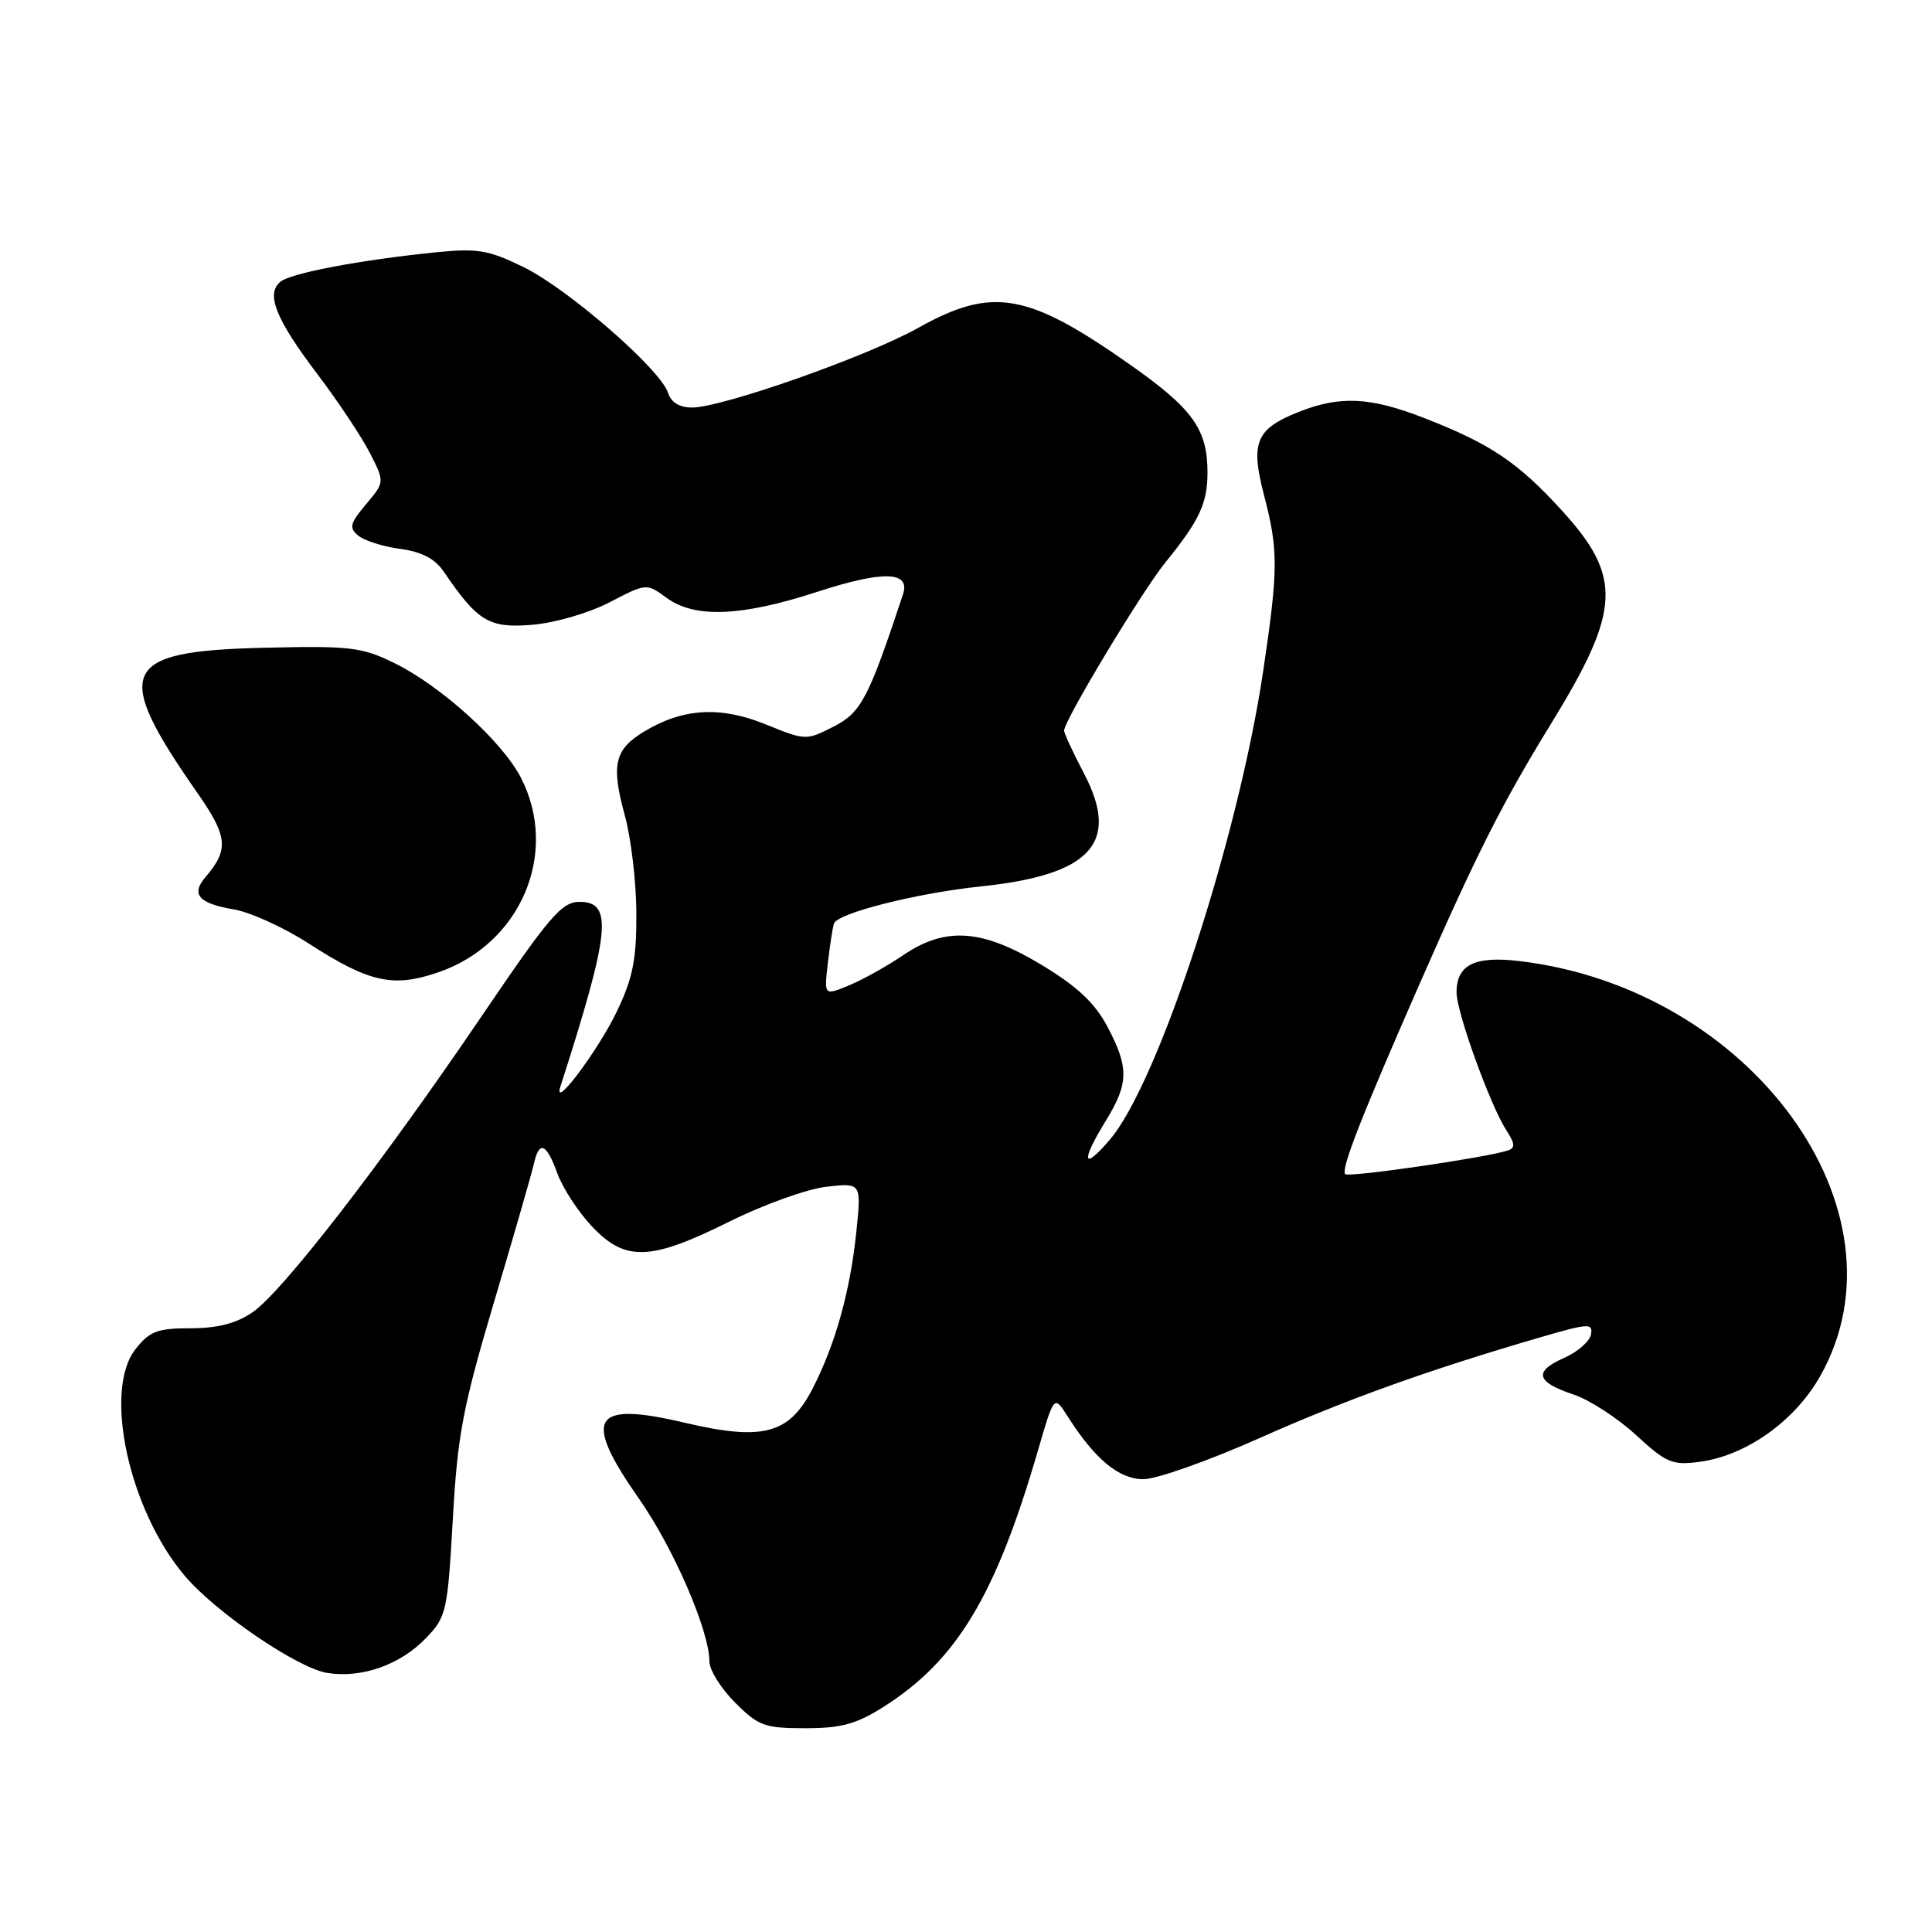 <?xml version="1.0" encoding="UTF-8" standalone="no"?>
<!DOCTYPE svg PUBLIC "-//W3C//DTD SVG 1.1//EN" "http://www.w3.org/Graphics/SVG/1.1/DTD/svg11.dtd" >
<svg xmlns="http://www.w3.org/2000/svg" xmlns:xlink="http://www.w3.org/1999/xlink" version="1.1" viewBox="0 0 256 256">
 <g >
 <path fill="currentColor"
d=" M 117.07 226.17 C 126.78 220.01 131.92 211.48 137.54 192.18 C 139.67 184.85 139.67 184.85 141.47 187.68 C 145.08 193.36 148.26 196.00 151.51 196.00 C 153.24 196.00 160.11 193.57 166.79 190.60 C 178.37 185.44 189.39 181.48 204.31 177.14 C 210.51 175.34 211.09 175.31 210.81 176.83 C 210.64 177.75 209.03 179.15 207.23 179.94 C 203.17 181.73 203.53 183.13 208.50 184.78 C 210.61 185.48 214.34 187.90 216.78 190.15 C 220.80 193.85 221.58 194.18 225.21 193.70 C 231.41 192.87 237.84 188.29 241.21 182.30 C 253.50 160.46 232.06 130.96 201.27 127.34 C 195.38 126.65 193.00 127.85 193.00 131.50 C 193.00 134.12 197.45 146.44 199.60 149.77 C 200.76 151.56 200.80 152.12 199.78 152.45 C 196.78 153.42 178.71 156.04 178.25 155.58 C 177.64 154.97 180.35 148.04 188.16 130.24 C 195.69 113.09 199.07 106.40 205.46 96.00 C 214.80 80.81 215.02 76.47 206.90 67.58 C 201.12 61.26 197.53 58.84 188.84 55.44 C 181.56 52.59 177.56 52.39 171.99 54.62 C 166.40 56.86 165.67 58.65 167.50 65.65 C 169.39 72.90 169.38 75.40 167.41 88.72 C 164.13 110.94 153.50 143.48 147.06 151.01 C 143.44 155.25 143.17 153.96 146.53 148.50 C 149.57 143.55 149.61 141.47 146.74 136.04 C 145.08 132.91 142.76 130.72 138.06 127.88 C 130.14 123.09 125.30 122.75 119.67 126.57 C 117.59 127.99 114.38 129.78 112.54 130.55 C 109.20 131.94 109.20 131.94 109.68 127.72 C 109.95 125.40 110.31 123.00 110.50 122.39 C 110.91 121.01 121.40 118.35 130.00 117.45 C 144.56 115.93 148.44 111.69 143.66 102.54 C 142.20 99.75 141.00 97.17 141.00 96.81 C 141.00 95.47 151.31 78.35 154.44 74.50 C 158.93 68.97 160.00 66.69 160.00 62.61 C 160.00 56.90 158.06 54.18 149.87 48.41 C 136.16 38.75 131.52 37.93 121.66 43.45 C 114.85 47.26 95.69 54.00 91.69 54.00 C 90.03 54.00 88.92 53.31 88.51 52.04 C 87.53 48.95 75.27 38.28 69.39 35.40 C 64.73 33.12 63.28 32.88 57.78 33.43 C 47.86 34.43 38.62 36.17 37.19 37.31 C 35.18 38.90 36.50 42.23 42.03 49.54 C 44.79 53.18 47.93 57.90 49.01 60.02 C 50.98 63.87 50.98 63.87 48.50 66.82 C 46.37 69.35 46.22 69.94 47.47 70.97 C 48.27 71.64 50.77 72.43 53.02 72.73 C 55.88 73.11 57.63 74.03 58.81 75.76 C 63.31 82.37 64.80 83.26 70.51 82.79 C 73.53 82.54 78.02 81.23 80.77 79.81 C 85.66 77.27 85.66 77.27 88.33 79.22 C 92.07 81.95 98.23 81.70 108.29 78.42 C 117.05 75.57 120.67 75.68 119.65 78.76 C 115.06 92.60 114.12 94.39 110.47 96.27 C 106.84 98.13 106.74 98.13 101.45 95.98 C 95.43 93.53 90.44 93.84 85.31 96.96 C 81.42 99.32 80.96 101.36 82.79 108.04 C 83.62 111.05 84.31 116.88 84.32 121.02 C 84.35 127.12 83.86 129.58 81.74 134.02 C 79.27 139.17 73.21 147.26 74.25 144.00 C 80.85 123.46 81.26 119.50 76.80 119.50 C 74.43 119.50 72.81 121.39 63.80 134.68 C 50.59 154.15 37.41 171.18 33.47 173.88 C 31.31 175.36 28.83 176.00 25.26 176.00 C 20.88 176.00 19.83 176.39 17.97 178.75 C 13.64 184.21 17.06 200.03 24.46 208.78 C 28.55 213.63 39.40 221.03 43.35 221.67 C 47.93 222.41 53.05 220.60 56.47 217.03 C 59.15 214.24 59.31 213.51 60.00 201.30 C 60.62 190.15 61.33 186.43 65.47 172.50 C 68.09 163.70 70.45 155.49 70.73 154.25 C 71.44 151.07 72.40 151.45 73.86 155.50 C 74.56 157.42 76.61 160.57 78.43 162.50 C 82.86 167.20 86.17 167.08 96.62 161.88 C 101.17 159.62 106.97 157.53 109.51 157.25 C 114.13 156.73 114.13 156.73 113.48 163.11 C 112.68 171.00 110.71 178.10 107.67 184.00 C 104.57 190.04 101.09 190.96 90.69 188.51 C 78.44 185.63 77.13 187.80 84.67 198.59 C 89.27 205.16 94.00 216.10 94.00 220.15 C 94.00 221.28 95.53 223.73 97.40 225.60 C 100.50 228.70 101.32 229.00 106.70 229.00 C 111.47 229.00 113.47 228.45 117.07 226.17 Z  M 58.10 128.83 C 69.01 125.07 74.12 113.04 69.05 103.10 C 66.60 98.29 58.42 90.87 52.23 87.85 C 47.93 85.74 46.37 85.56 35.01 85.83 C 15.94 86.28 14.79 88.77 26.17 105.09 C 30.18 110.84 30.35 112.57 27.25 116.19 C 25.26 118.50 26.30 119.71 30.98 120.50 C 33.16 120.87 37.61 122.89 40.86 124.99 C 48.93 130.20 52.08 130.90 58.10 128.83 Z "/>
</g>
</svg>